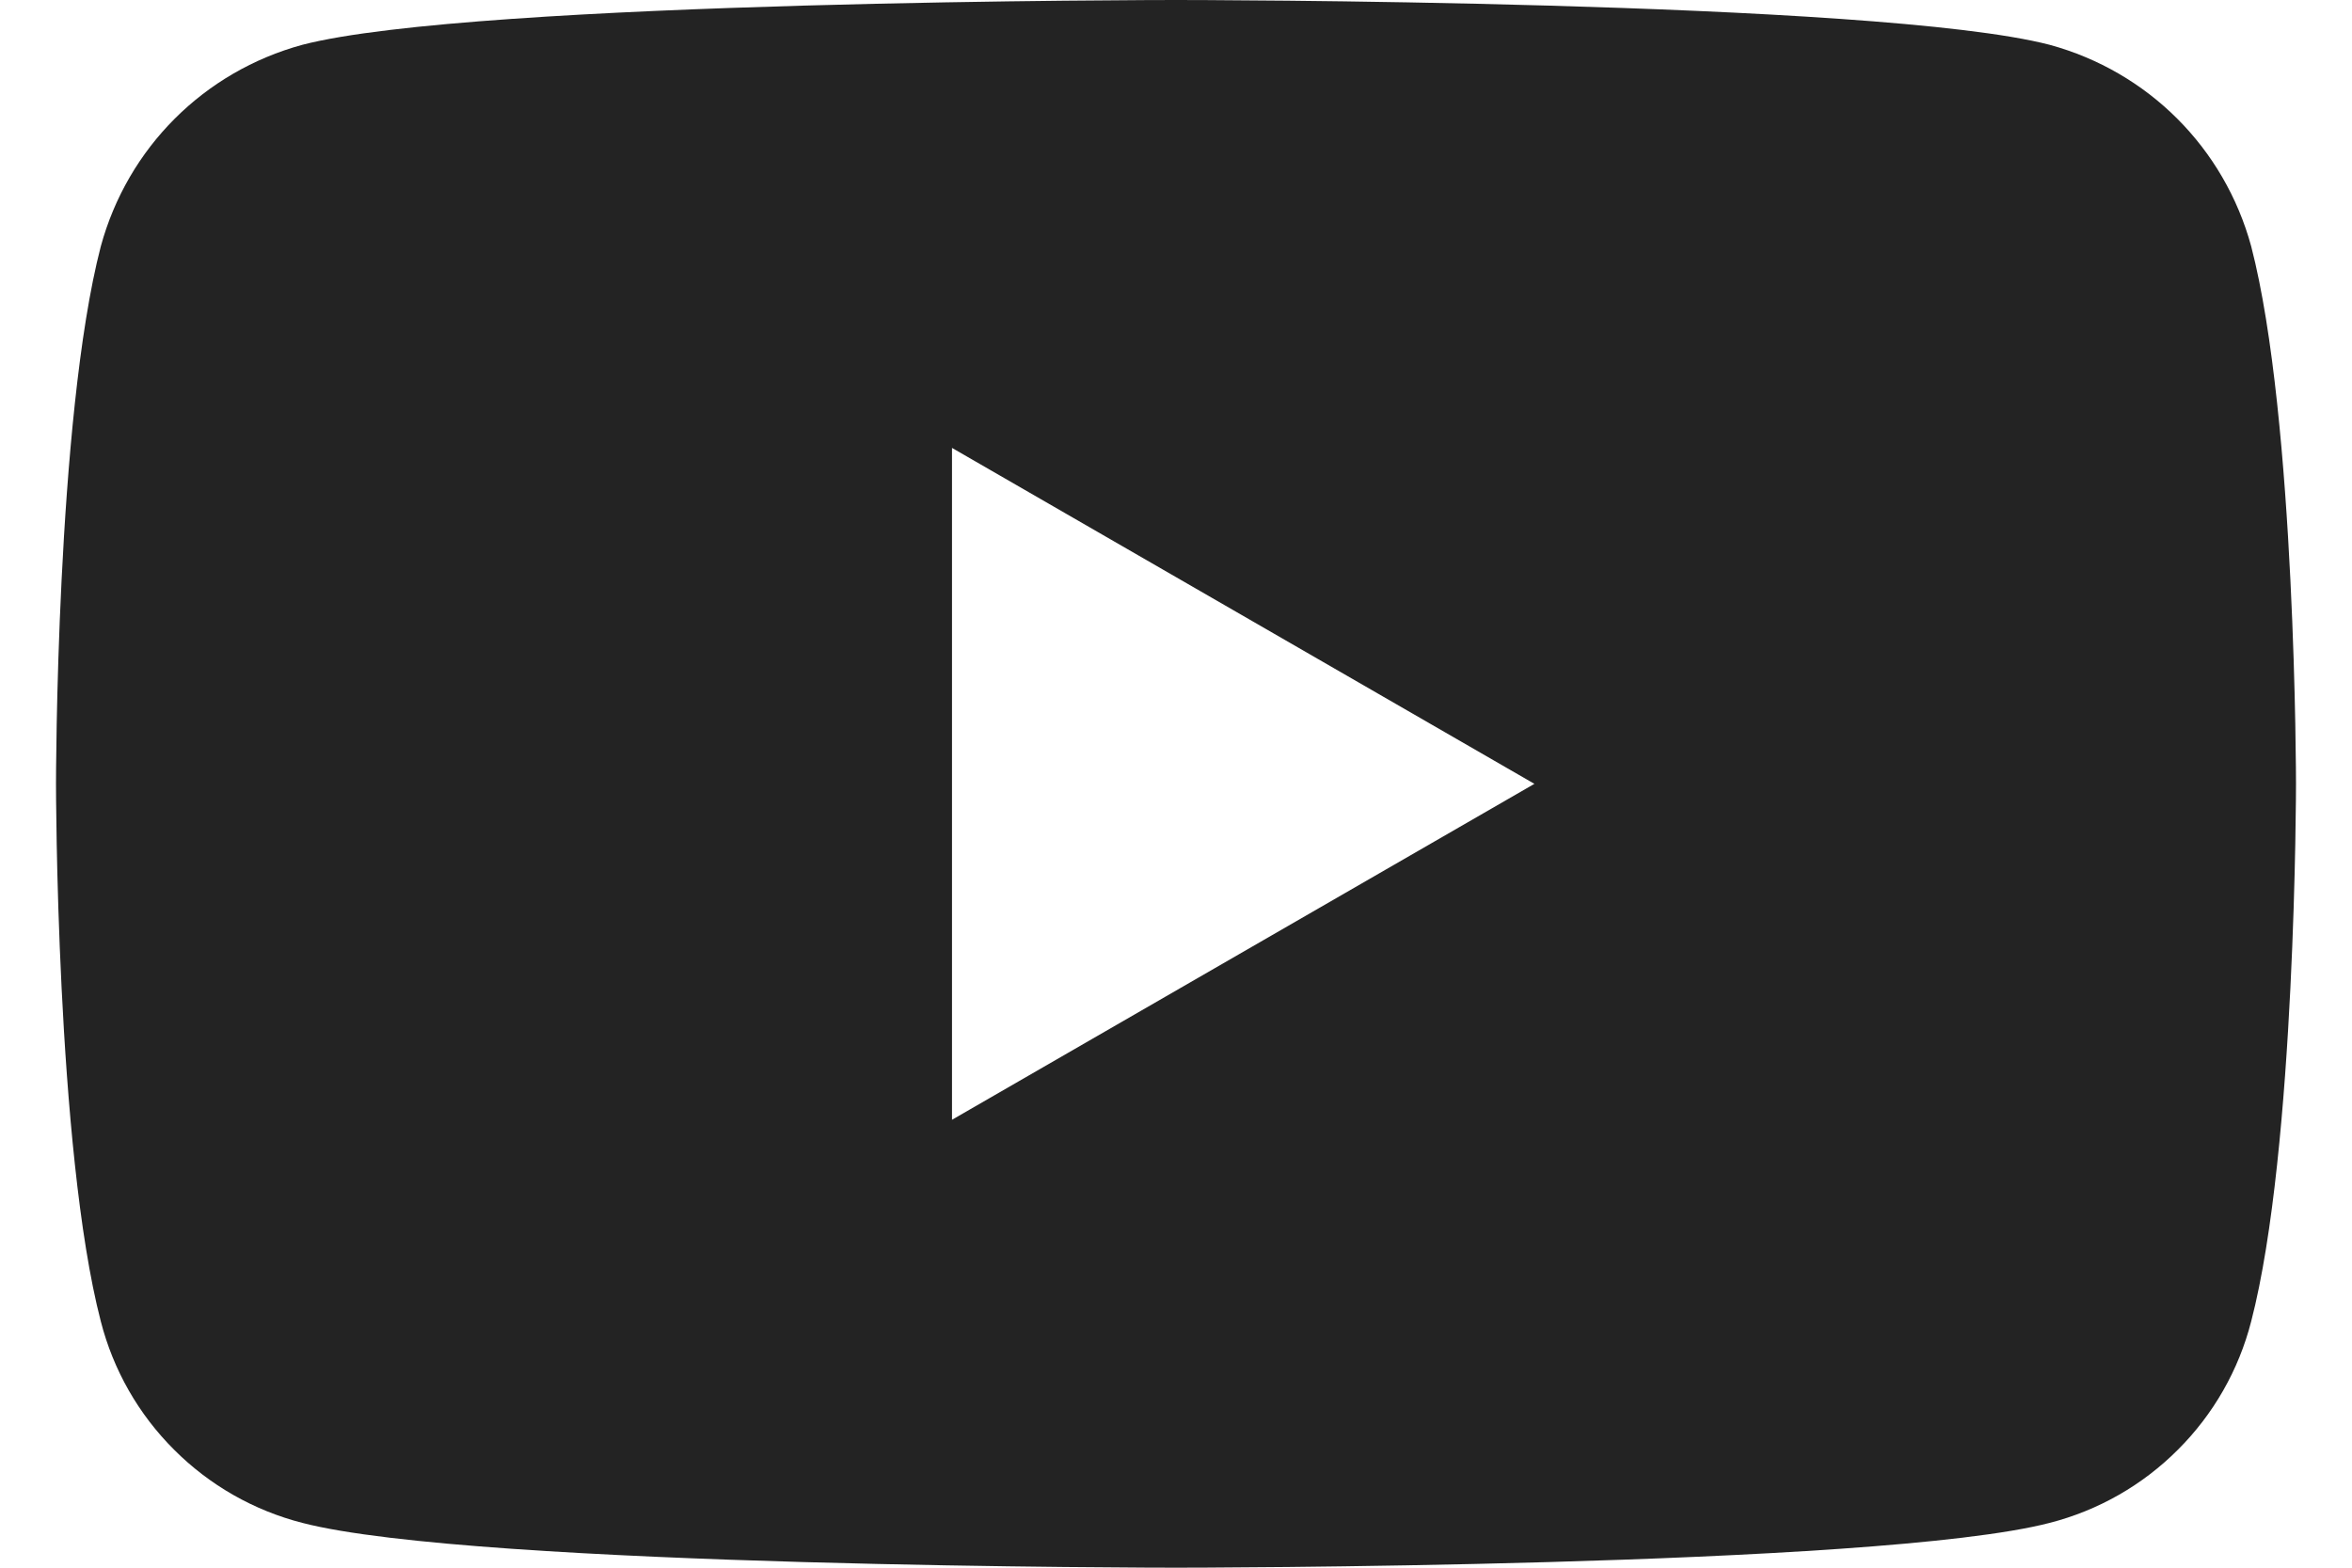 <svg width="21" height="14" viewBox="0 0 21 14" fill="none" xmlns="http://www.w3.org/2000/svg">
<path d="M20.1 2.2C20.5 3.74 20.5 7 20.5 7C20.5 7 20.5 10.26 20.1 11.8C19.989 12.234 19.763 12.63 19.446 12.946C19.13 13.263 18.734 13.489 18.3 13.6C16.76 14 10.5 14 10.5 14C10.5 14 4.24 14 2.7 13.6C2.266 13.489 1.87 13.263 1.554 12.946C1.237 12.63 1.011 12.234 0.9 11.8C0.5 10.26 0.5 7 0.5 7C0.5 7 0.5 3.74 0.9 2.2C1.14 1.32 1.82 0.64 2.7 0.4C4.24 0 10.5 0 10.5 0C10.5 0 16.76 0 18.3 0.4C19.18 0.64 19.86 1.32 20.1 2.2ZM8.5 10L13.7 7L8.5 4V10Z" fill="#232323"/>
</svg>
